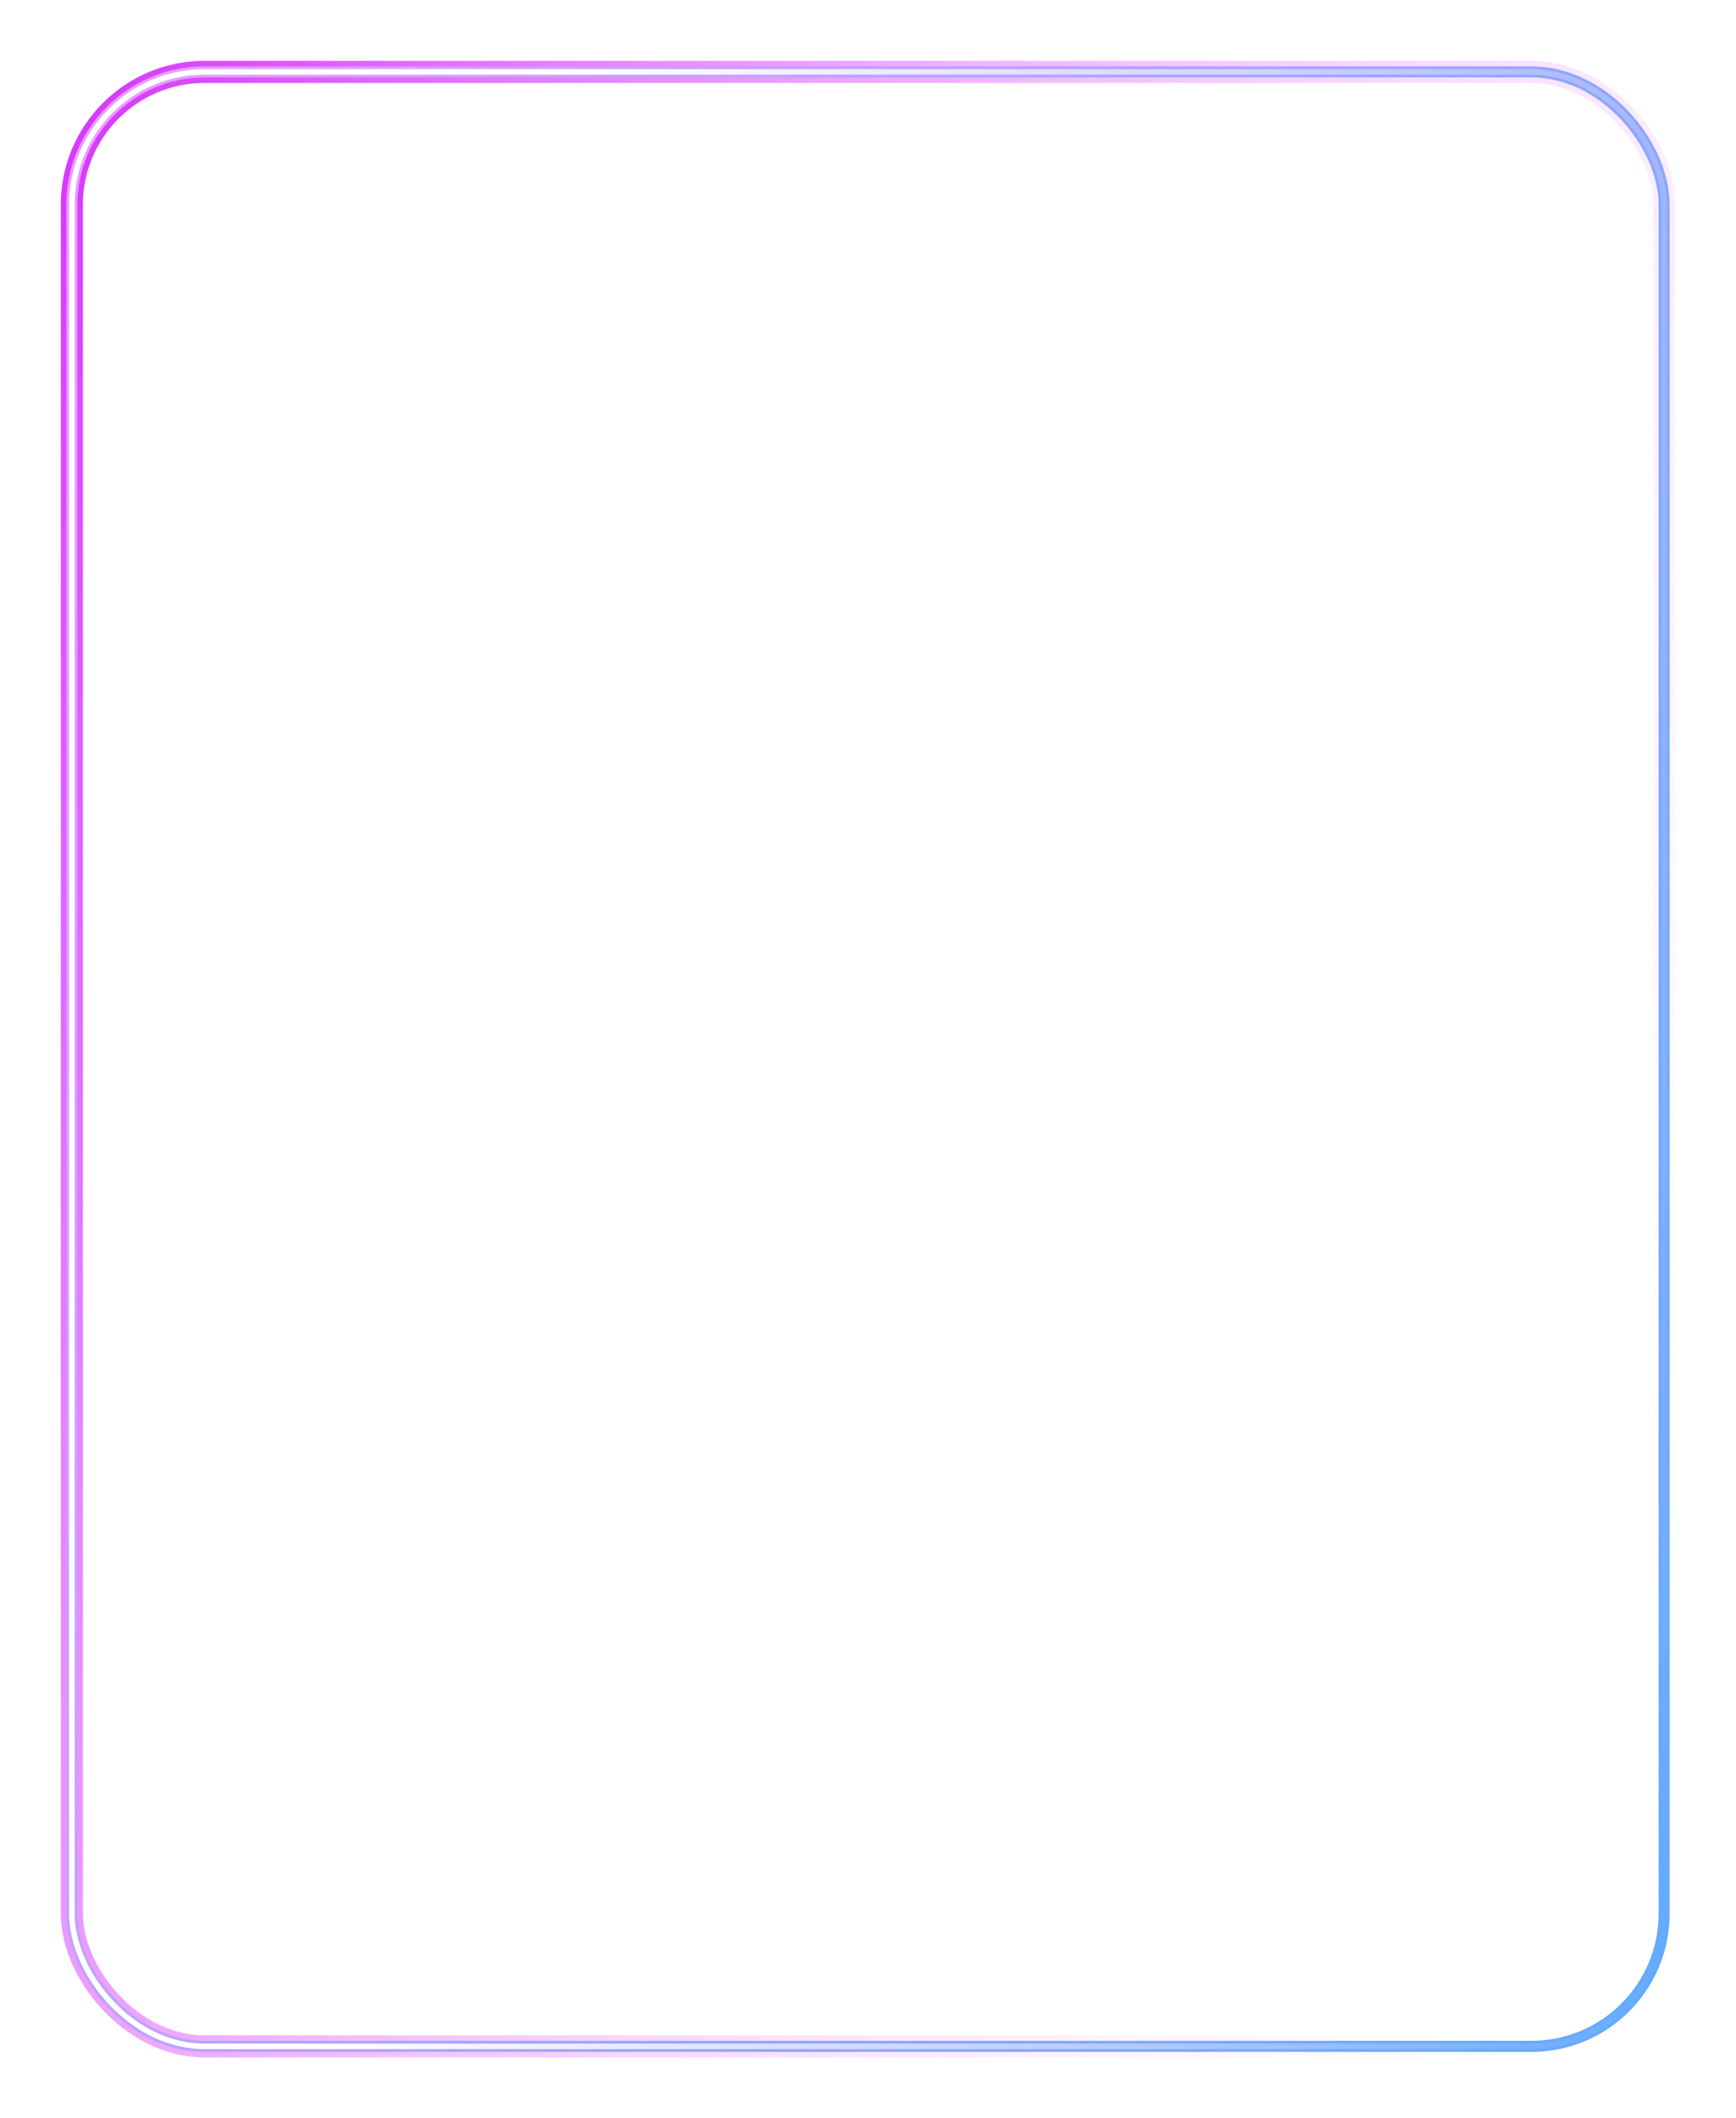 <svg width="314" height="383" viewBox="0 0 314 383" fill="none" xmlns="http://www.w3.org/2000/svg">
<g filter="url(#filter0_f_985_775)">
<rect x="13" y="13" width="288" height="357" rx="24" stroke="url(#paint0_linear_985_775)" stroke-width="4"/>
</g>
<g filter="url(#filter1_f_985_775)">
<rect x="13" y="13" width="288" height="357" rx="24" stroke="url(#paint1_linear_985_775)" stroke-width="2"/>
</g>
<g filter="url(#filter2_f_985_775)">
<rect x="13" y="13" width="288" height="357" rx="24" stroke="url(#paint2_linear_985_775)"/>
</g>
<defs>
<filter id="filter0_f_985_775" x="0.9" y="0.9" width="312.2" height="381.2" filterUnits="userSpaceOnUse" color-interpolation-filters="sRGB">
<feFlood flood-opacity="0" result="BackgroundImageFix"/>
<feBlend mode="normal" in="SourceGraphic" in2="BackgroundImageFix" result="shape"/>
<feGaussianBlur stdDeviation="5.05" result="effect1_foregroundBlur_985_775"/>
</filter>
<filter id="filter1_f_985_775" x="9" y="9" width="296" height="365" filterUnits="userSpaceOnUse" color-interpolation-filters="sRGB">
<feFlood flood-opacity="0" result="BackgroundImageFix"/>
<feBlend mode="normal" in="SourceGraphic" in2="BackgroundImageFix" result="shape"/>
<feGaussianBlur stdDeviation="1.5" result="effect1_foregroundBlur_985_775"/>
</filter>
<filter id="filter2_f_985_775" x="11.3" y="11.3" width="291.4" height="360.4" filterUnits="userSpaceOnUse" color-interpolation-filters="sRGB">
<feFlood flood-opacity="0" result="BackgroundImageFix"/>
<feBlend mode="normal" in="SourceGraphic" in2="BackgroundImageFix" result="shape"/>
<feGaussianBlur stdDeviation="0.6" result="effect1_foregroundBlur_985_775"/>
</filter>
<linearGradient id="paint0_linear_985_775" x1="13" y1="13" x2="382.209" y2="148.15" gradientUnits="userSpaceOnUse">
<stop stop-color="#D634FF"/>
<stop offset="1" stop-color="white" stop-opacity="0"/>
</linearGradient>
<linearGradient id="paint1_linear_985_775" x1="13" y1="13" x2="382.209" y2="148.15" gradientUnits="userSpaceOnUse">
<stop stop-color="#EB9DFF"/>
<stop offset="1" stop-color="#61AAFF"/>
</linearGradient>
<linearGradient id="paint2_linear_985_775" x1="13" y1="13" x2="342.435" y2="56.743" gradientUnits="userSpaceOnUse">
<stop offset="0.27" stop-color="white"/>
<stop offset="1" stop-color="white" stop-opacity="0"/>
</linearGradient>
</defs>
</svg>
